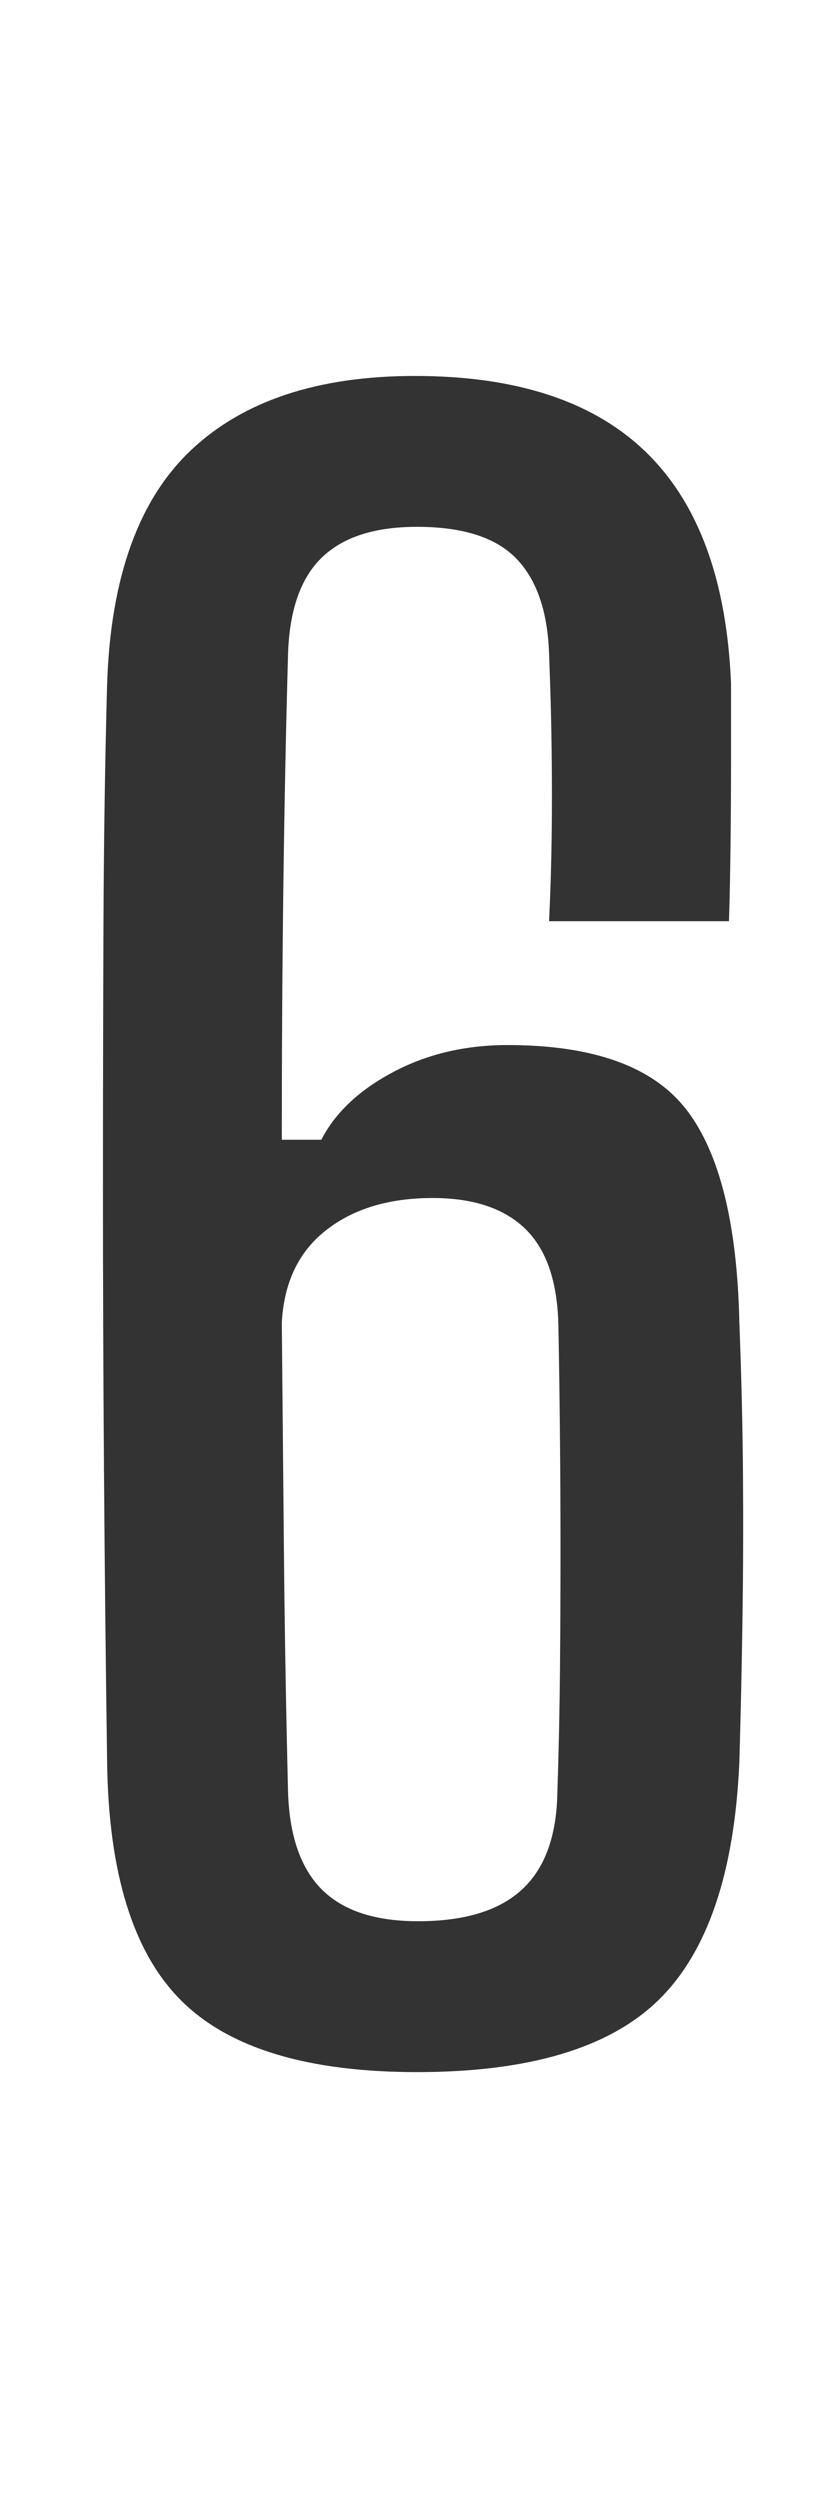 <?xml version="1.0" encoding="utf-8"?>
<svg viewBox="202.463 128.504 59.934 180.178" xmlns="http://www.w3.org/2000/svg">
  <path d="M 232.538 277.85 Q 220.688 277.85 215.513 272.675 Q 210.338 267.5 210.188 255.5 Q 210.038 244.925 209.963 234.575 Q 209.888 224.225 209.888 214.325 Q 209.888 204.425 209.925 195.2 Q 209.963 185.975 210.188 177.8 Q 210.563 166.325 216.225 160.963 Q 221.888 155.6 232.388 155.6 Q 243.413 155.6 249.075 161.113 Q 254.738 166.625 255.188 177.8 Q 255.188 179.9 255.188 183.088 Q 255.188 186.275 255.15 189.463 Q 255.113 192.65 255.038 194.9 L 242.063 194.9 Q 242.213 191.75 242.25 188.825 Q 242.288 185.9 242.25 182.675 Q 242.213 179.45 242.063 175.625 Q 241.913 171.05 239.7 168.763 Q 237.488 166.475 232.538 166.475 Q 227.963 166.475 225.675 168.688 Q 223.388 170.9 223.238 175.625 Q 223.013 183.65 222.9 192.35 Q 222.788 201.05 222.788 210.65 L 225.638 210.65 Q 227.138 207.725 230.813 205.775 Q 234.488 203.825 239.063 203.825 Q 248.363 203.825 251.963 208.475 Q 255.563 213.125 255.788 223.85 Q 256.013 229.625 256.05 234.875 Q 256.088 240.125 256.013 245.188 Q 255.938 250.25 255.788 255.5 Q 255.263 267.5 249.938 272.675 Q 244.613 277.85 232.538 277.85 Z M 232.613 266.975 Q 237.638 266.975 240.113 264.688 Q 242.588 262.4 242.663 257.675 Q 242.813 253.1 242.85 248.788 Q 242.888 244.475 242.888 240.35 Q 242.888 236.225 242.85 232.213 Q 242.813 228.2 242.738 224.15 Q 242.663 219.35 240.375 217.1 Q 238.088 214.85 233.663 214.85 Q 228.938 214.85 225.975 217.175 Q 223.013 219.5 222.788 223.85 Q 222.863 231.65 222.938 240.05 Q 223.013 248.45 223.238 257.675 Q 223.388 262.4 225.675 264.688 Q 227.963 266.975 232.613 266.975 Z" style="fill: rgb(51, 51, 51); white-space: pre;"/>
</svg>